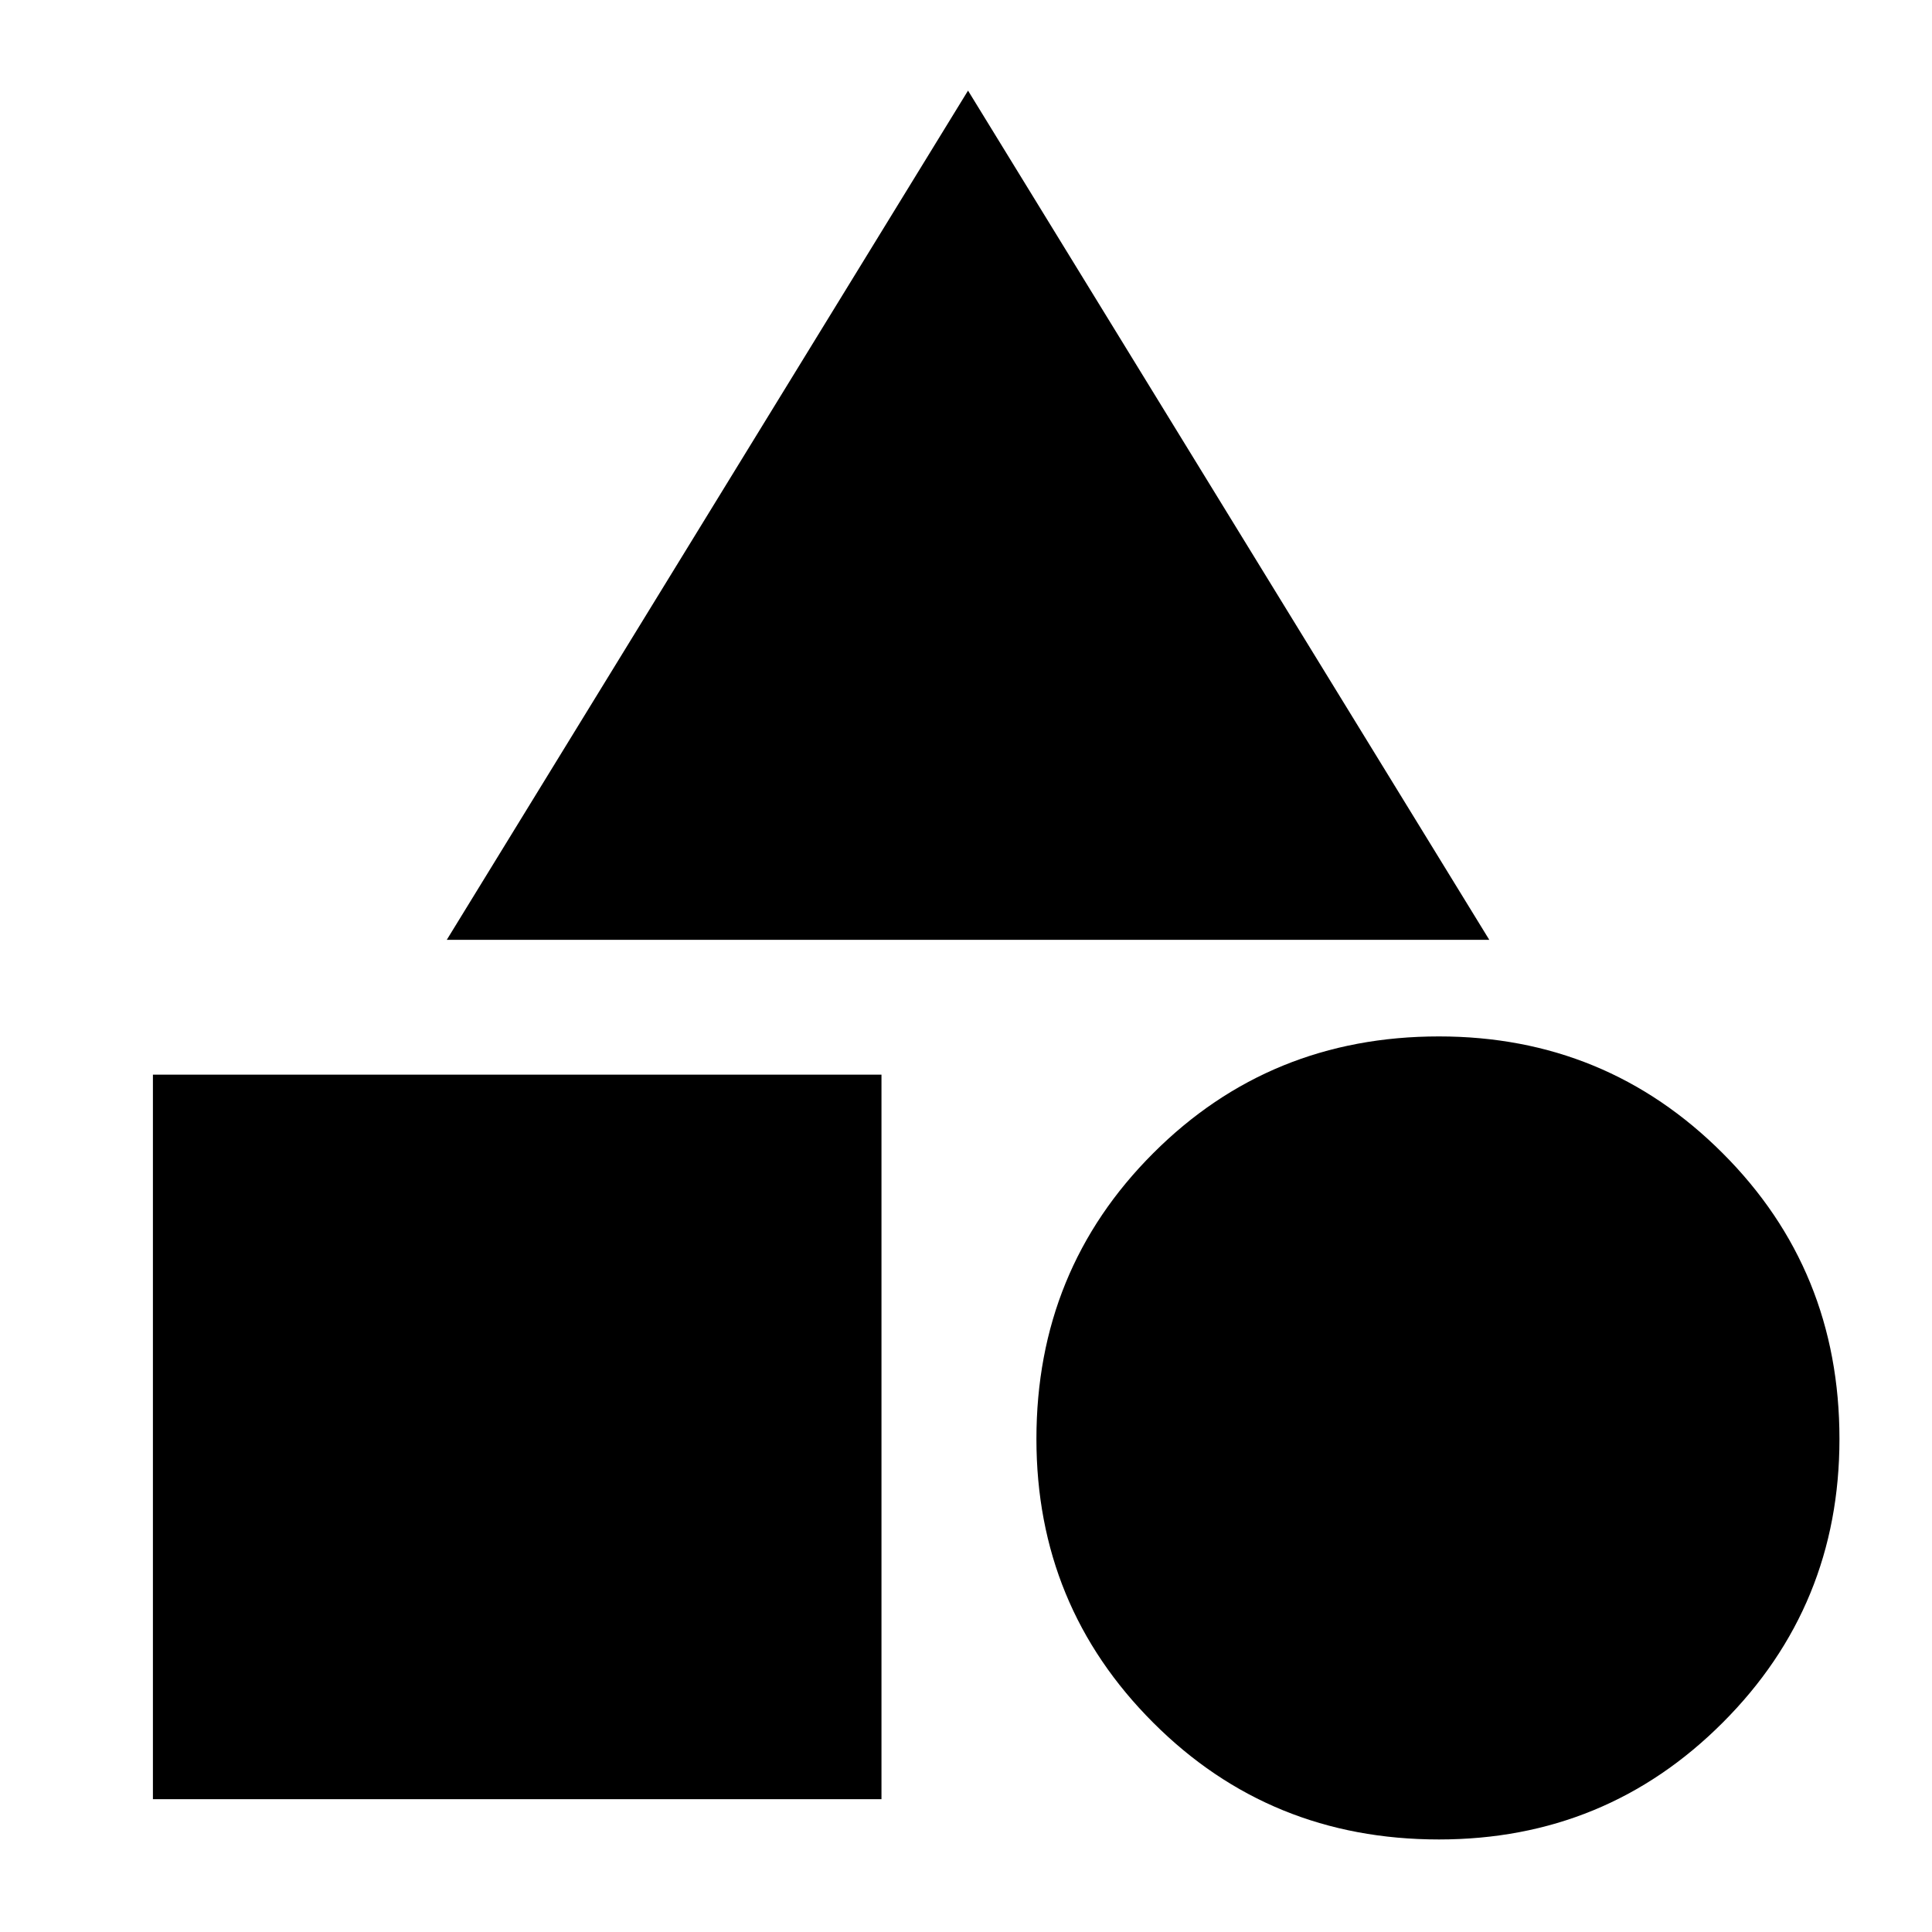 <svg xmlns="http://www.w3.org/2000/svg" height="20" width="20"><path d="M4.625 9.729 10.021.938l5.396 8.791Zm10.271 9.313q-1.75 0-2.958-1.209-1.209-1.208-1.209-2.937 0-1.75 1.209-2.958 1.208-1.209 2.958-1.209 1.729 0 2.937 1.209 1.209 1.208 1.209 2.958 0 1.729-1.209 2.937-1.208 1.209-2.937 1.209Zm-13.313-.417v-7.5h7.542v7.5Z"/></svg>